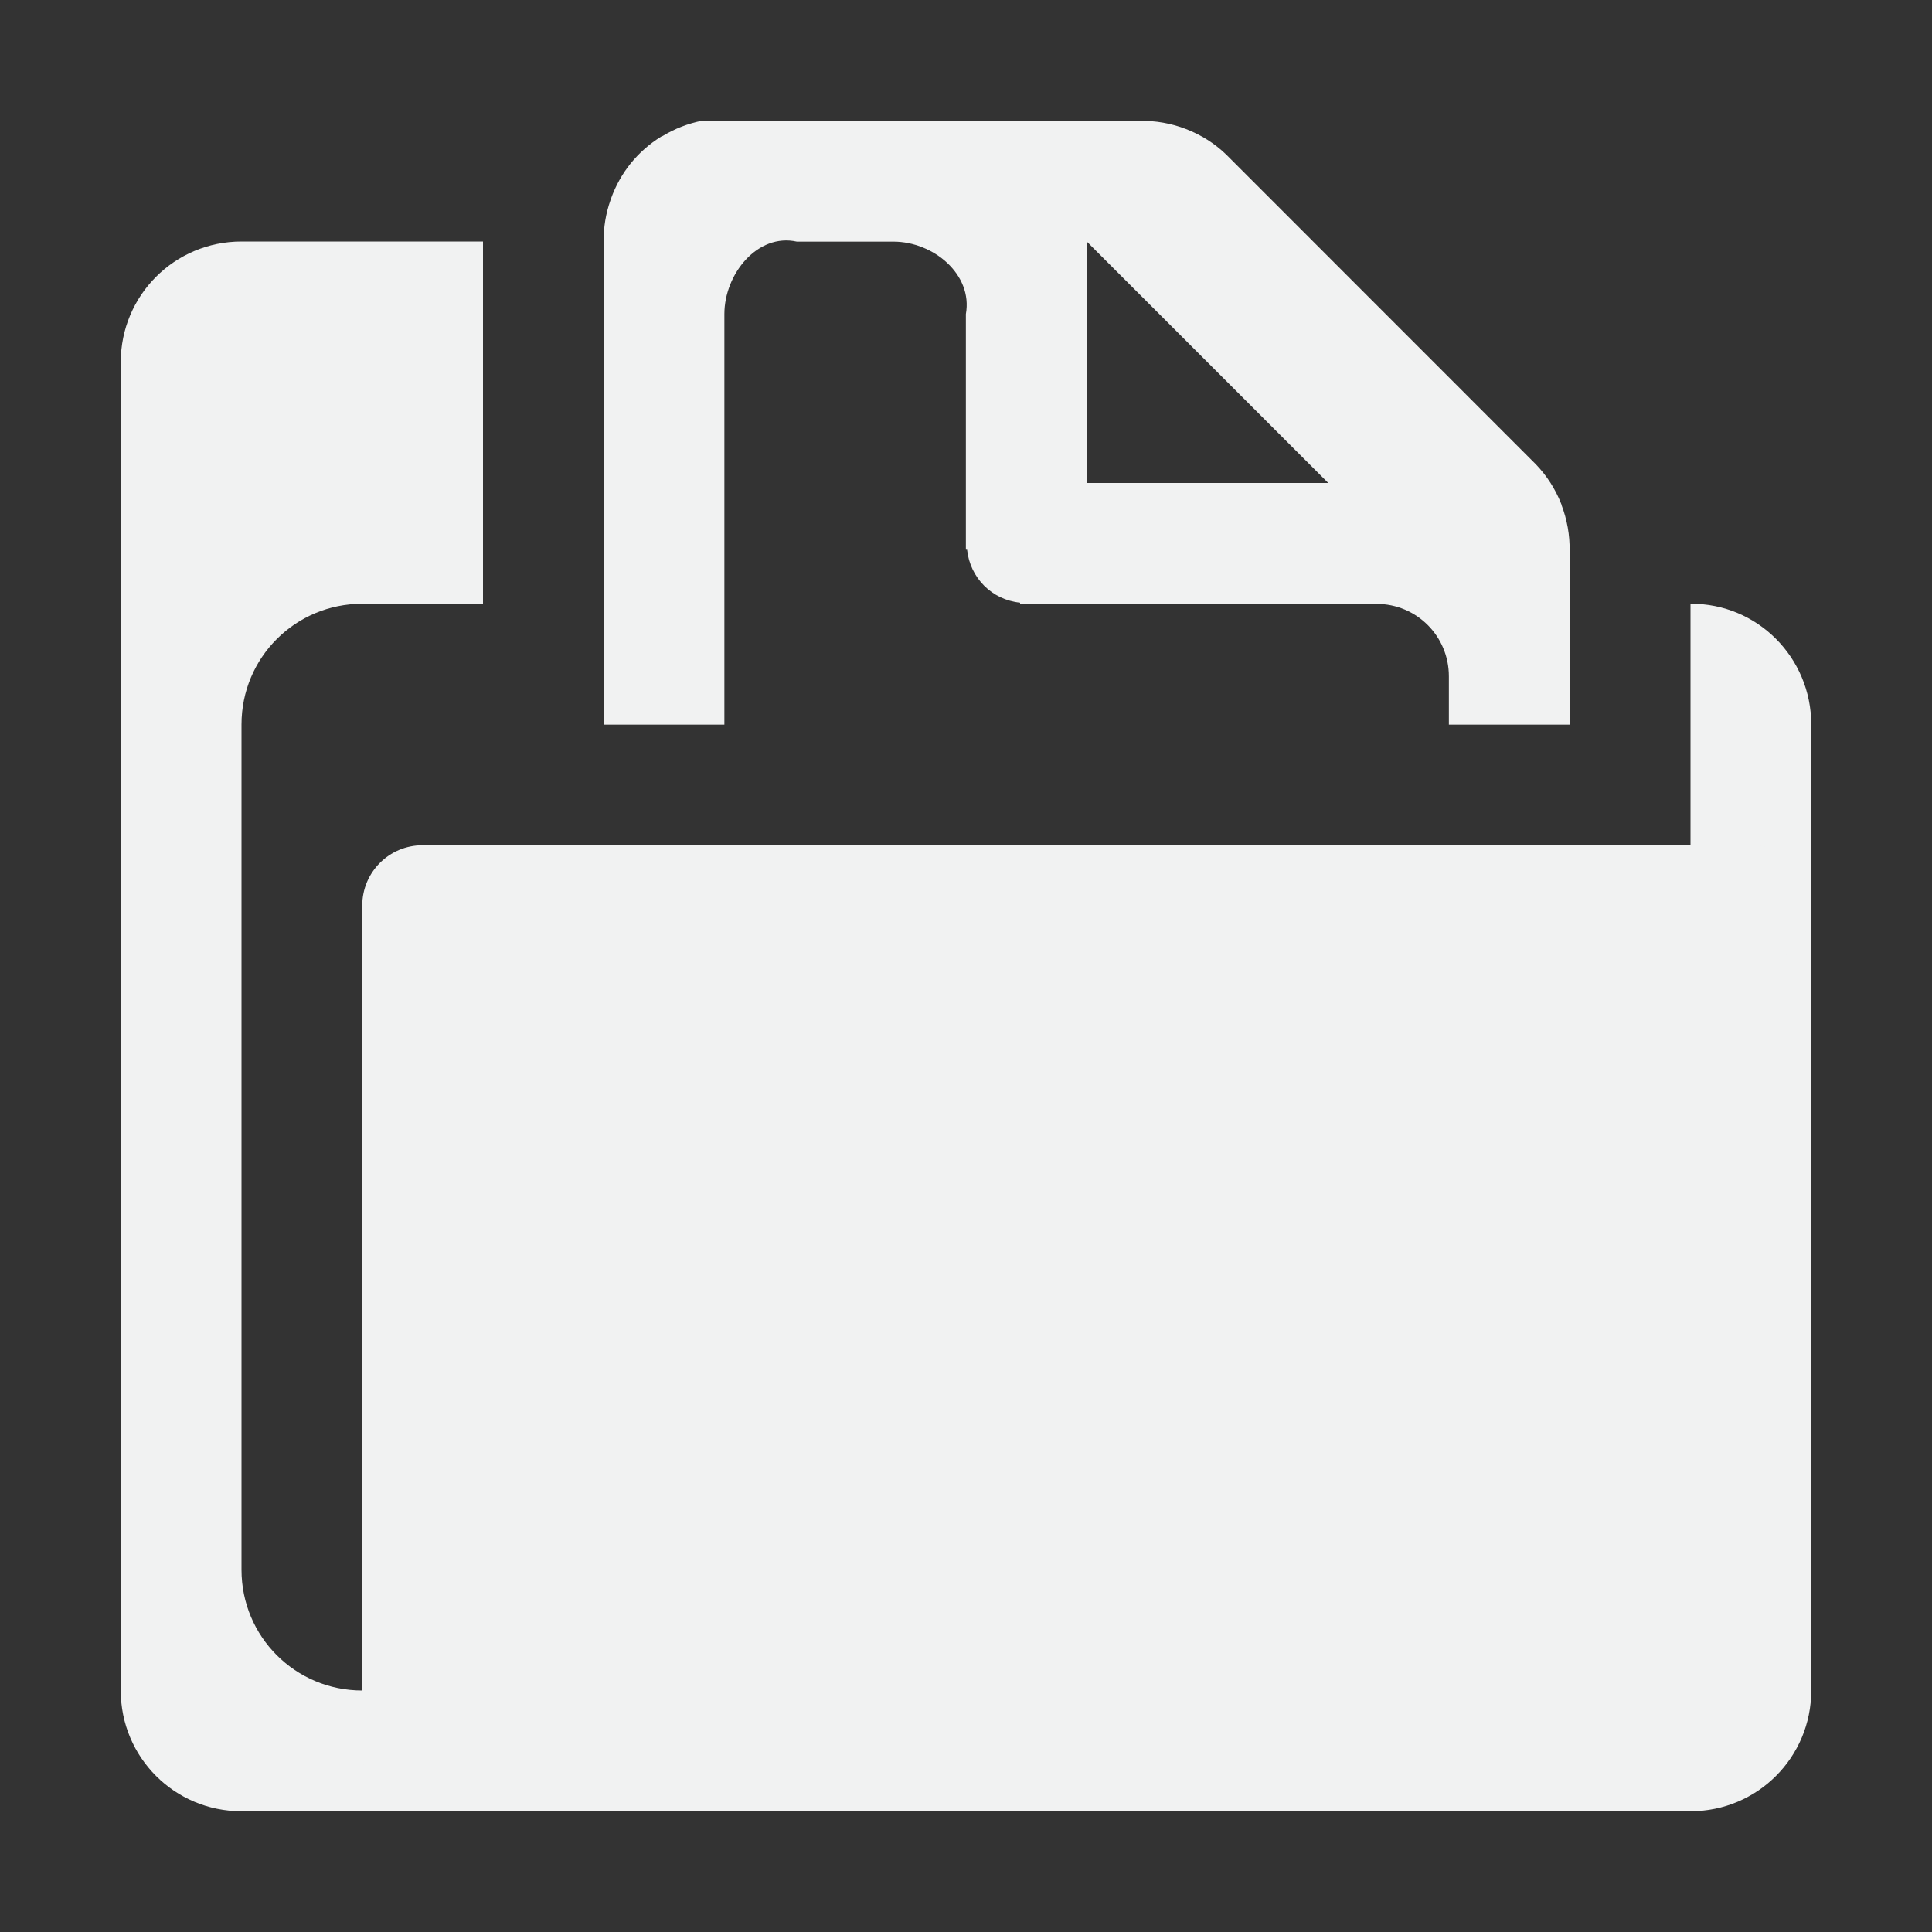 <?xml version="1.0" encoding="UTF-8" standalone="no"?>
<svg xmlns="http://www.w3.org/2000/svg" version="1.1" viewBox="0 0 16 16" width="32" height="32">
 <rect x="0" y="0" width="16" height="16" fill="#333333" stroke="none"/>
 <g fill="#f1f2f2">
  <path d="m2 2c-0.554 0-1 0.446-1 1v11c0 0.554 0.446 1 1 1h12c0.554 0 1-0.446 1-1v-8c0-0.554-0.446-1.004-1-1v8c0 0.554-0.446 1-1 1h-10c-0.554 0-1-0.446-1-1v-7c0-0.554 0.446-1 1-1h1v-3z"/>
  <path d="m3.5 7c-0.277 0-0.5 0.223-0.5 0.5v7c0 0.277 0.223 0.5 0.5 0.5s0.5-0.223 0.5-0.5v-0.033h10.389v-6.467h0.111c0.277 0 0.5-0.223 0.5-0.5s-0.223-0.5-0.5-0.5h-11z"/>
  <g fill="#f1f2f2" transform="rotate(180 -3 8.502)">
   <path style="text-decoration-line:none;text-transform:none;text-indent:0" fill="#f1f2f2" d="m5.812 1c-0.114 0.023-0.223 0.065-0.322 0.125-0.004 0.003-0.009 0.003-0.014 0.006-0.096 0.059-0.181 0.134-0.252 0.221-0.071 0.088-0.126 0.187-0.164 0.293-0.001 0.004-0.003 0.008-0.004 0.012-0.039 0.11-0.058 0.227-0.057 0.344v4h1v-2.4-1c0-0.332 0.275-0.672 0.6-0.6h0.4 0.4c0.332 0 0.659 0.273 0.6 0.6v1 0.4 0.5 0.051h0.01c0.025 0.234 0.205 0.415 0.439 0.439v0.01h0.551 2.4c0.333 0 0.6 0.267 0.6 0.6v0.4h1v-1.438c0.002-0.131-0.021-0.261-0.068-0.383v-0.004c-0.001-0.001-0.002-0.003-0.002-0.004-0.048-0.122-0.12-0.234-0.211-0.328l-2.563-2.564c-0.095-0.092-0.208-0.163-0.332-0.211-0.123-0.048-0.255-0.071-0.387-0.068h-2.438-1c-0.031-0.002-0.062-0.002-0.094 0-0.031-0.002-0.062-0.002-0.094 0zm3.188 1l2 2h-1c-1 0-1 0-1 0v-2z" transform="rotate(180,-3,8.502)"/>
  </g>
 </g>
</svg>
